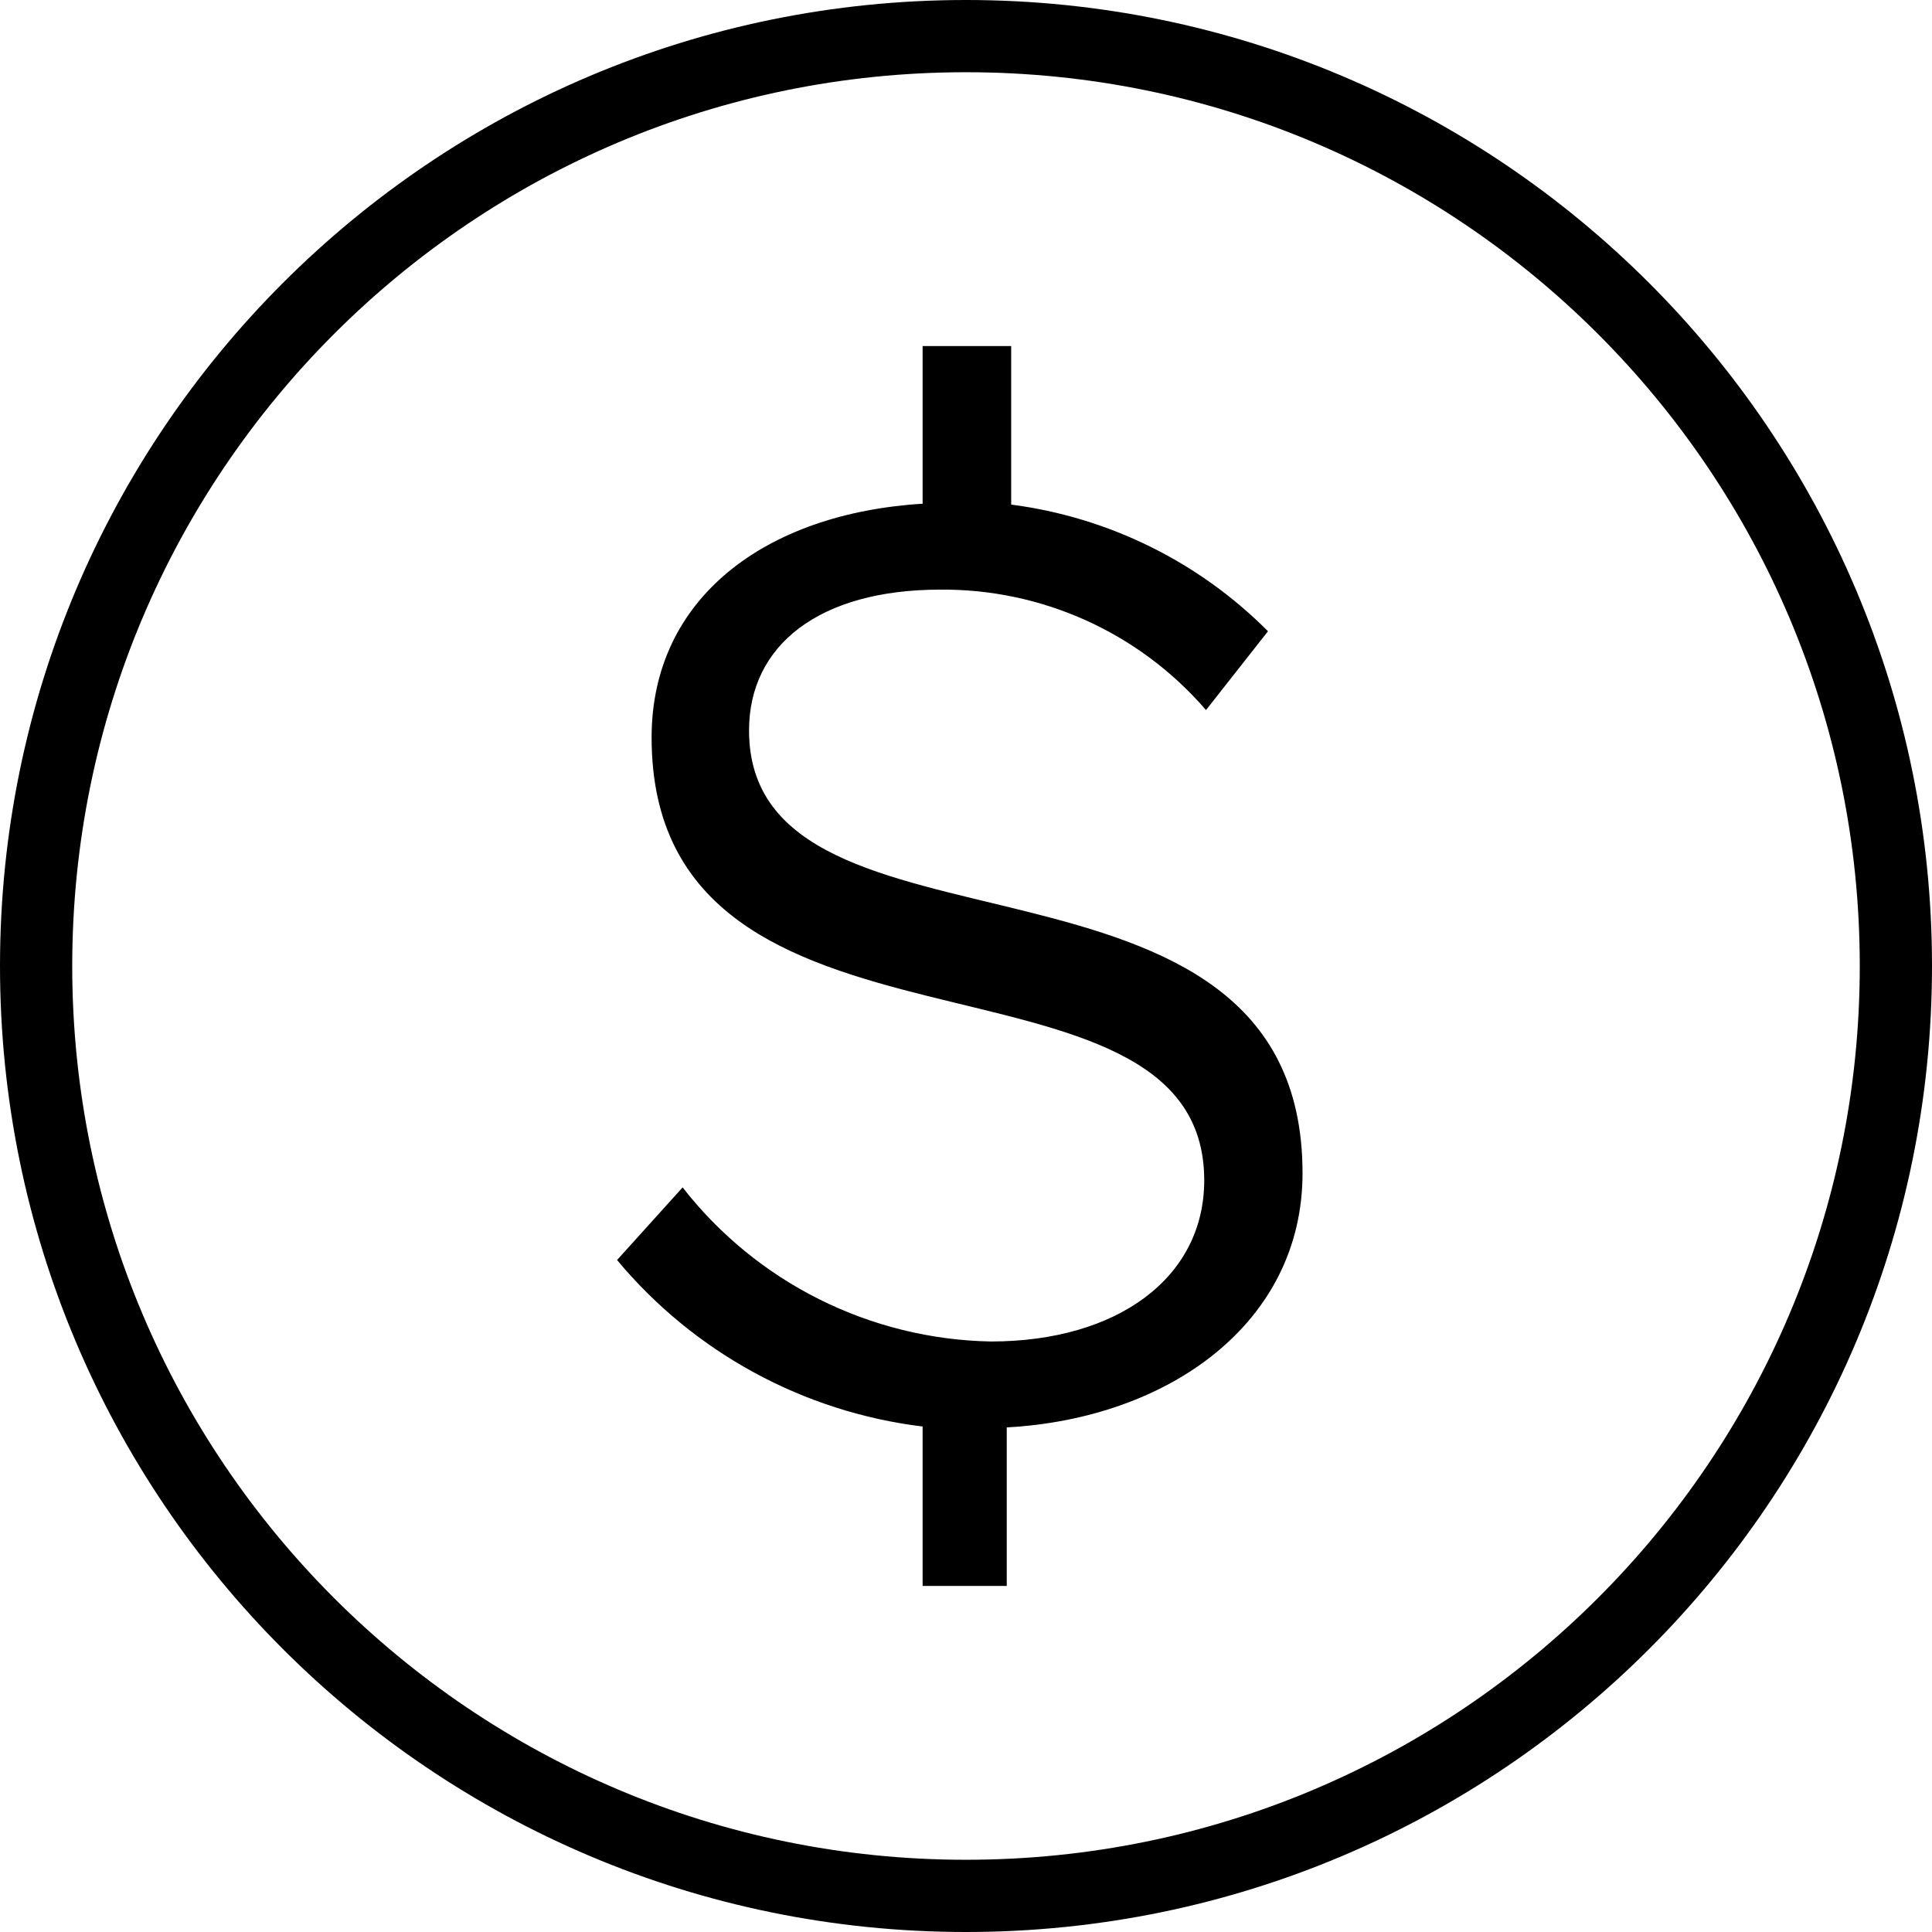 <svg width="107" height="107" viewBox="0 0 107 107" fill="none" >
<path d="M51.097 87.833V79.005C44.488 78.198 38.436 74.9 34.175 69.784L37.805 65.762C39.835 68.365 42.421 70.483 45.374 71.959C48.327 73.436 51.573 74.234 54.874 74.296C61.887 74.296 66.694 70.765 66.694 65.369C66.694 51.244 36.088 60.465 36.088 40.846C36.088 33.145 42.367 28.436 51.097 27.897V19.166H56.002V27.946C61.389 28.644 66.392 31.111 70.225 34.96L66.792 39.325C64.97 37.212 62.711 35.521 60.17 34.369C57.629 33.218 54.868 32.632 52.078 32.655C45.358 32.655 41.484 35.745 41.484 40.453C41.484 54.334 72.138 45.113 72.138 64.977C72.138 73.266 64.732 78.563 55.757 79.054V87.833H51.097Z" fill="black"/>
<path d="M53.5 105C81.943 105 105 81.943 105 53.5C105 25.057 81.943 2 53.5 2C25.057 2 2 25.057 2 53.5C2 81.943 25.057 105 53.5 105Z" stroke="black" stroke-width="4" stroke-linecap="round"/>
</svg>
